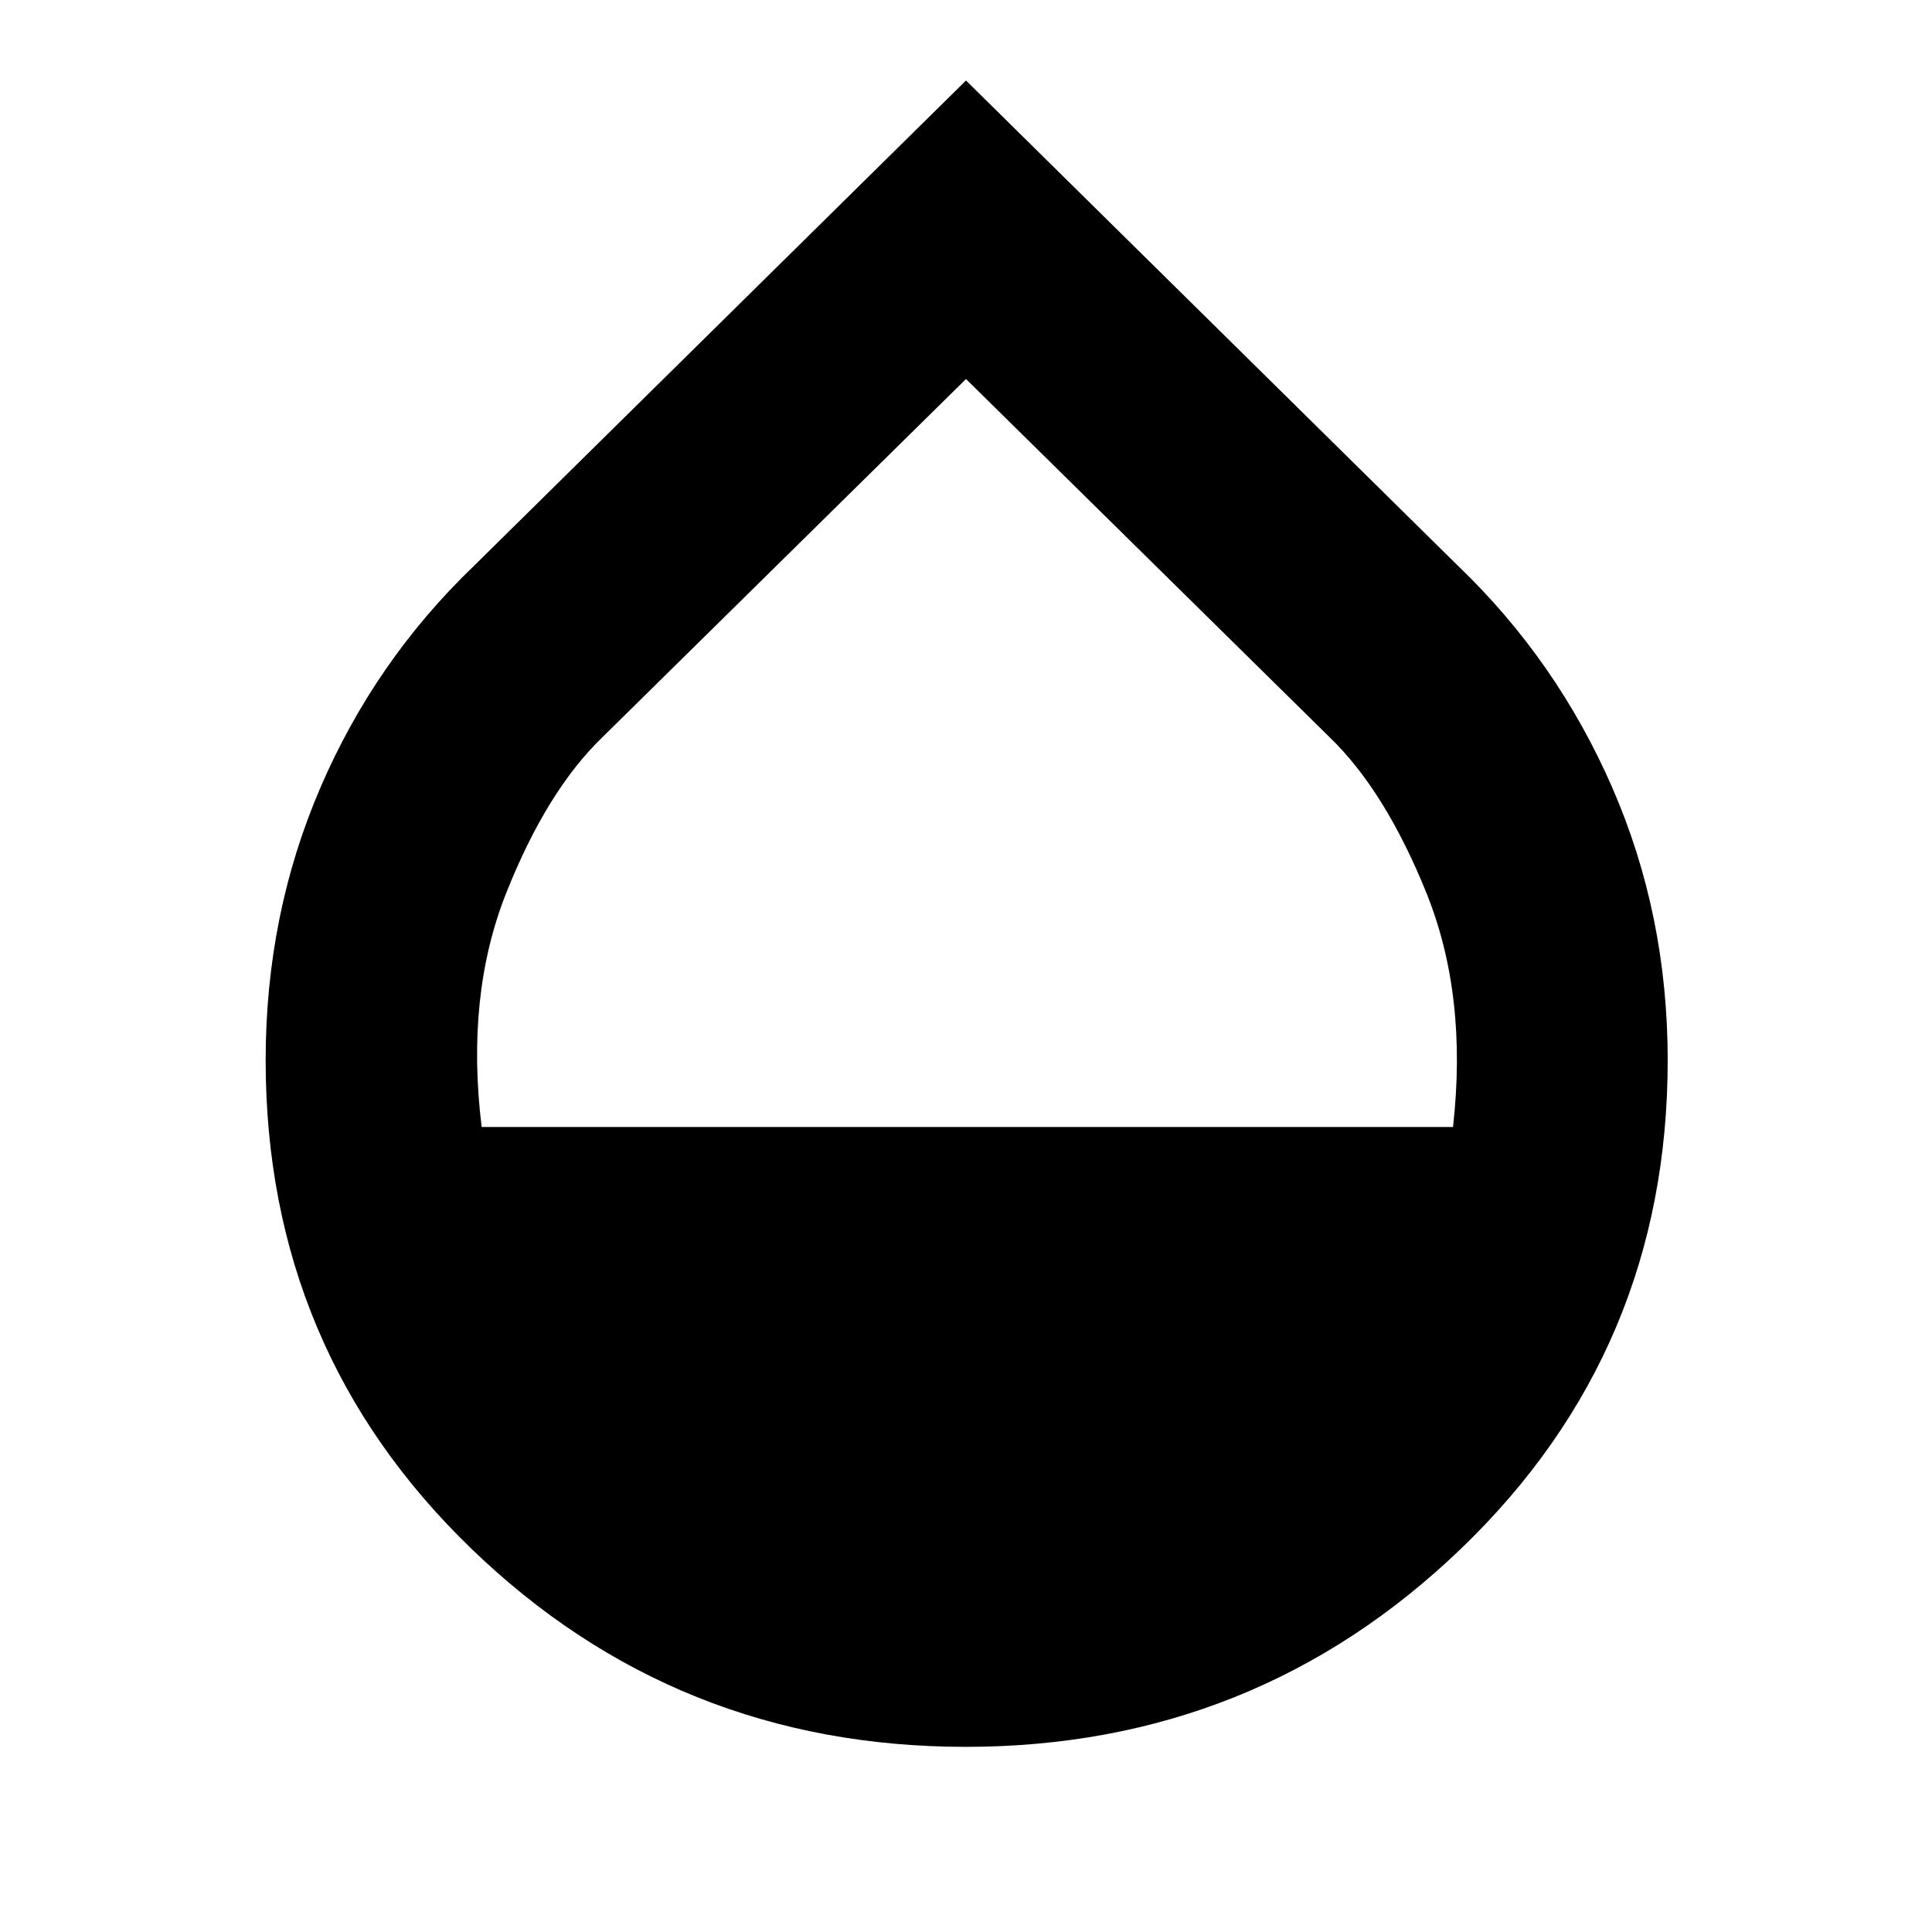 <svg xmlns="http://www.w3.org/2000/svg" height="40" viewBox="0 -960 960 960" width="40"><path d="M479.85-92Q336-92 234-190.67q-102-98.66-102-242.49 0-72.27 27.17-135.39 27.16-63.12 76.4-110.34L480-920l244.43 241.11q49.24 47.22 76.74 110.34 27.5 63.12 27.5 135.39 0 143.83-102.49 242.49Q623.69-92 479.85-92ZM239.33-400H722q7.33-65.33-13.17-116.17-20.5-50.83-48.16-77.5L480-771.67l-180.67 178q-27.66 26.67-47.83 77.5-20.17 50.84-12.17 116.17Z"/></svg>